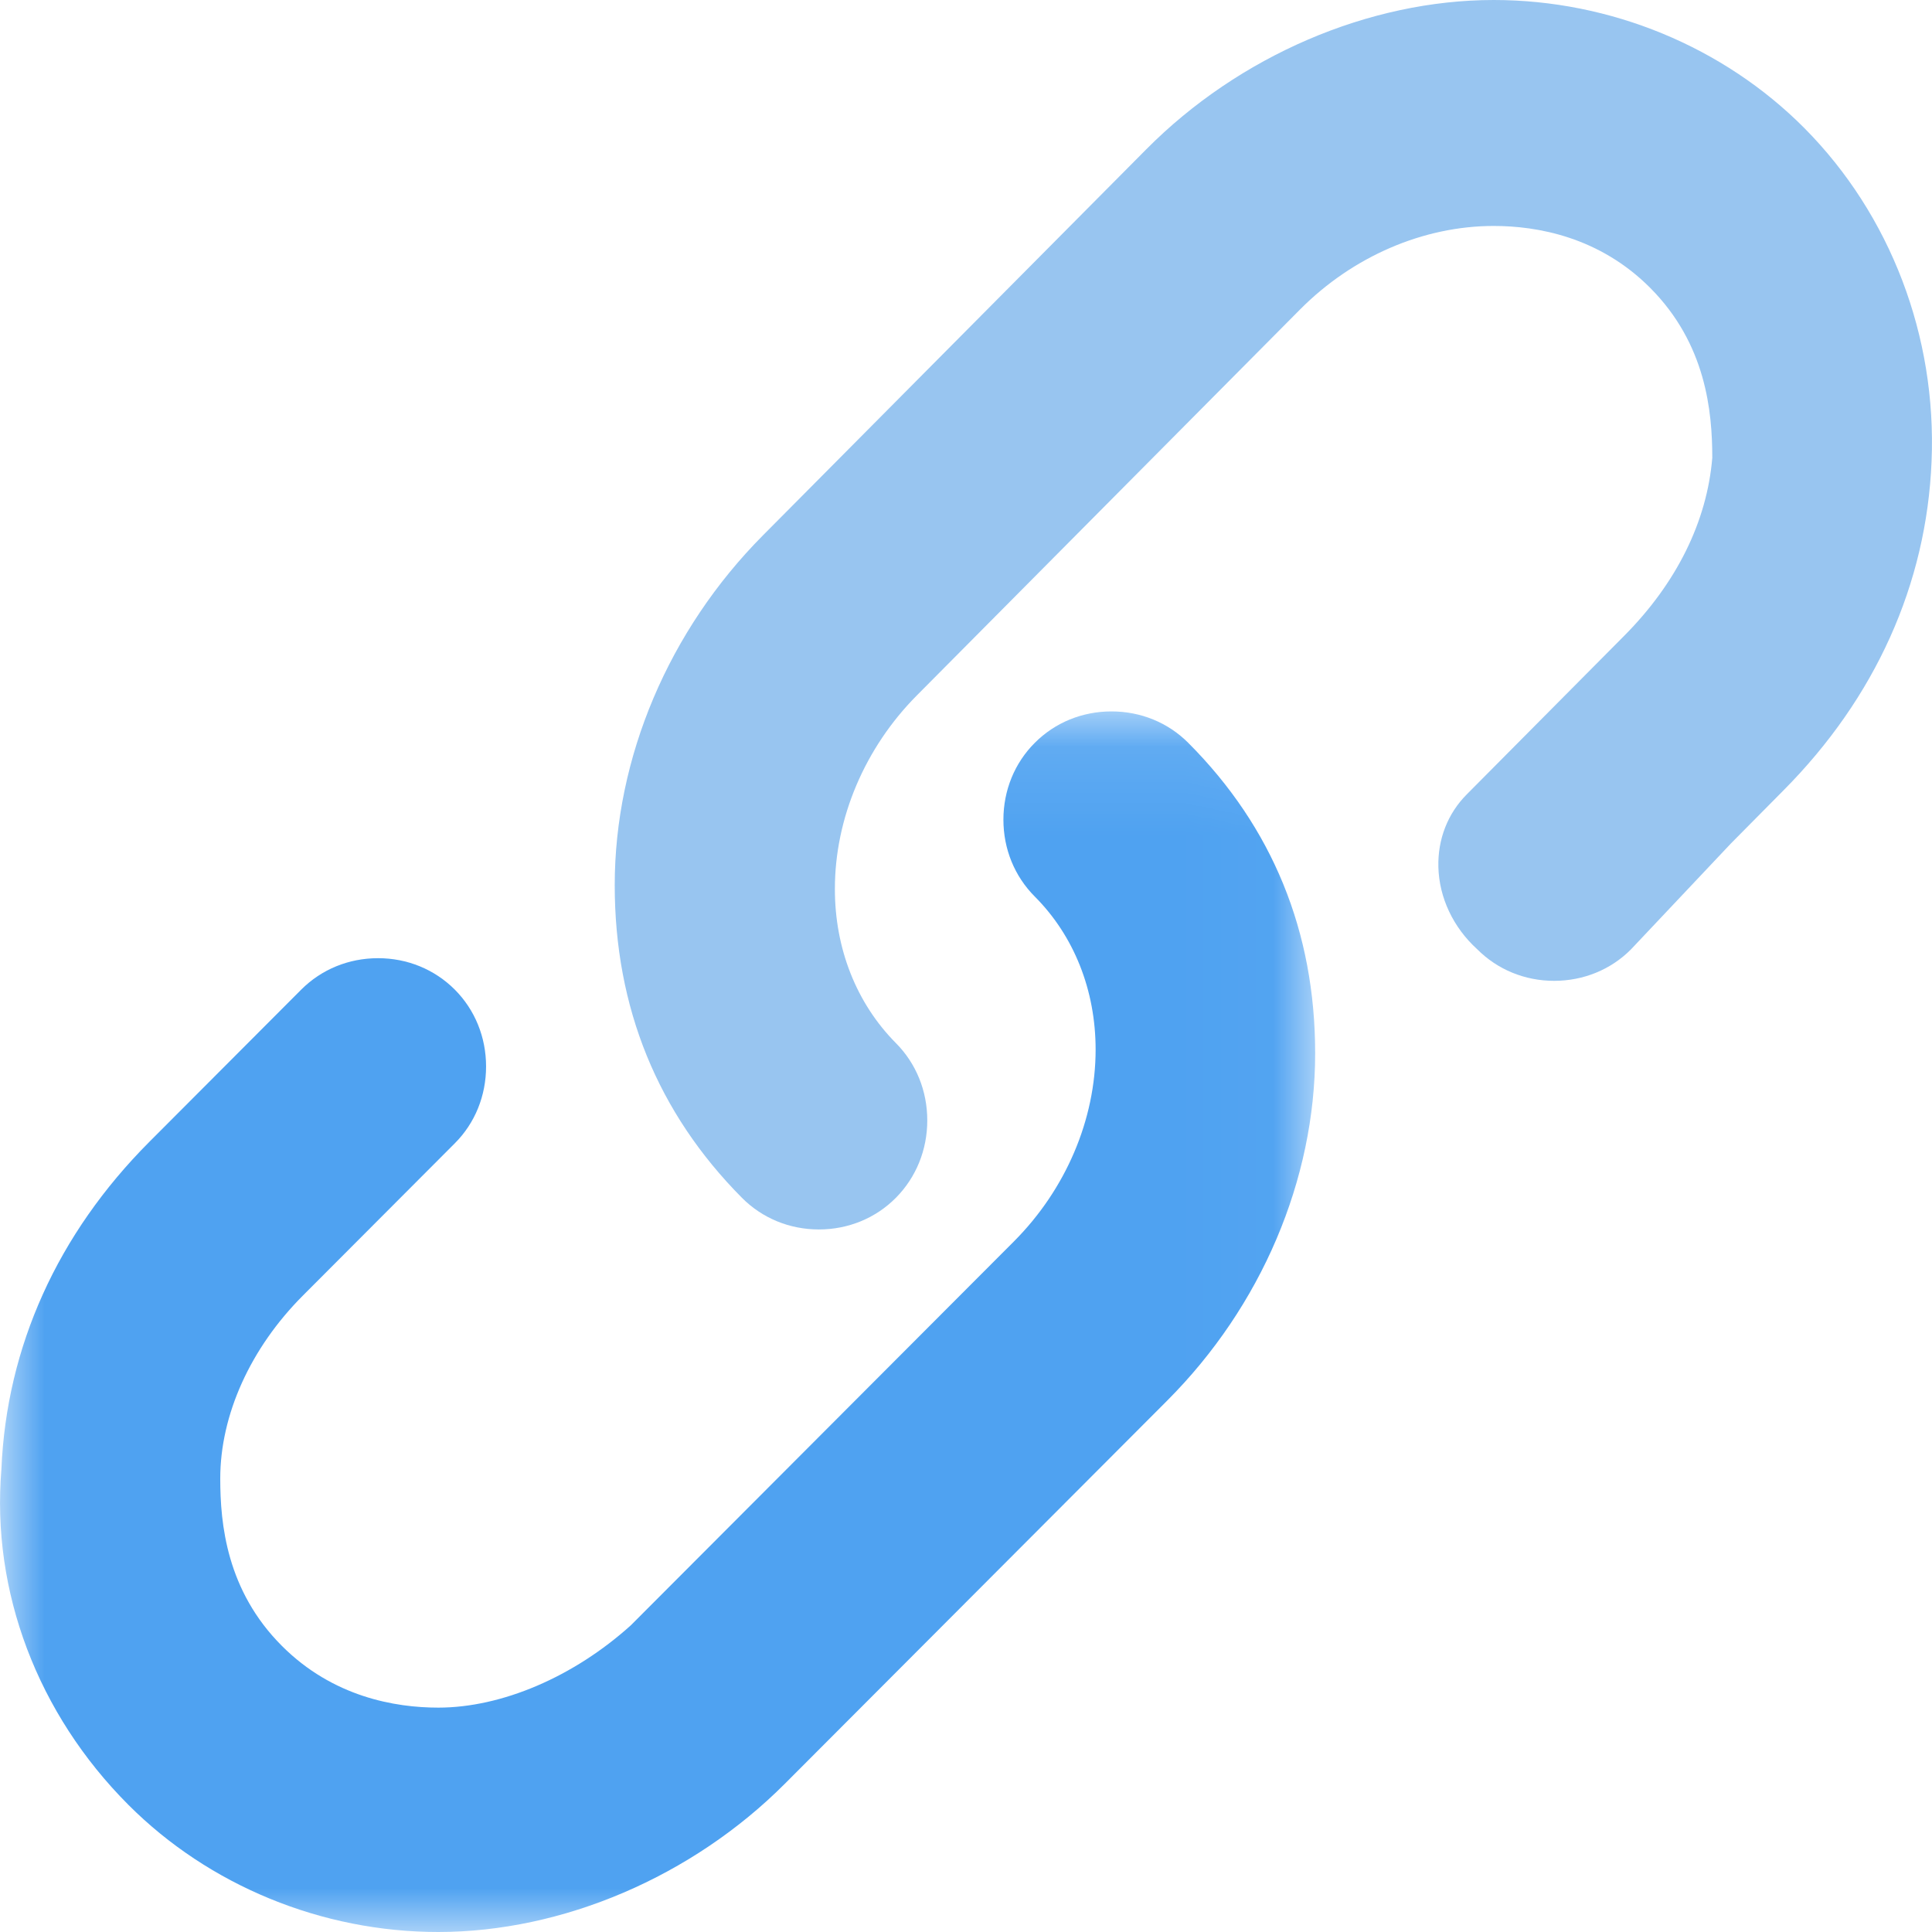 <?xml version="1.0" encoding="UTF-8"?>
<svg width="22px" height="22px" viewBox="0 0 22 22" version="1.1" xmlns="http://www.w3.org/2000/svg" xmlns:xlink="http://www.w3.org/1999/xlink">
    <!-- Generator: Sketch 53 (72520) - https://sketchapp.com -->
    <title>Group 6</title>
    <desc>Created with Sketch.</desc>
    <defs>
        <polygon id="path-1" points="0 0.101 14.976 0.101 14.976 14 0 14"></polygon>
    </defs>
    <g id="UI规范" stroke="none" stroke-width="1" fill="none" fill-rule="evenodd">
        <g id="icon" transform="translate(-661, -404)">
            <g id="Group-6" transform="translate(661, 404)">
                <g id="Group-3" transform="translate(0, 8)">
                    <mask id="mask-2" fill="white">
                        <use xlink:href="#path-1"></use>
                    </mask>
                    <g id="Clip-2"></g>
                    <path d="M4.99,14 C3.666,14 2.38,13.472 1.462,12.552 C0.427,11.515 -0.1,10.122 0.016,8.73 C0.074,7.336 0.657,6.049 1.7,5.003 L3.43,3.269 C3.661,3.038 3.971,2.911 4.305,2.911 C4.638,2.911 4.948,3.038 5.179,3.269 C5.409,3.5 5.535,3.811 5.535,4.144 C5.535,4.478 5.409,4.789 5.179,5.019 L3.449,6.753 C2.851,7.352 2.508,8.112 2.508,8.837 C2.508,9.353 2.58,10.112 3.21,10.742 C3.79,11.323 4.499,11.445 4.991,11.445 C5.713,11.445 6.532,11.095 7.183,10.508 L11.544,6.138 C12.136,5.545 12.476,4.749 12.476,3.952 C12.476,3.276 12.23,2.657 11.783,2.209 C11.553,1.978 11.426,1.668 11.426,1.334 C11.426,1 11.553,0.689 11.783,0.459 C12.013,0.228 12.323,0.101 12.657,0.101 C12.99,0.101 13.301,0.228 13.531,0.459 C14.49,1.42 14.976,2.61 14.976,3.994 C14.976,5.435 14.362,6.876 13.292,7.948 L8.937,12.312 C7.882,13.369 6.407,14 4.99,14" id="Fill-1" fill="#4FA2F1" mask="url(#mask-2)"></path>
                </g>
                <path d="M9.325,14 C8.991,14 8.68,13.872 8.449,13.64 C7.488,12.672 7,11.474 7,10.079 C7,8.628 7.615,7.176 8.688,6.096 L13.053,1.7 C14.11,0.635 15.589,0 17.009,0 C18.337,0 19.626,0.532 20.547,1.459 C21.527,2.446 22.055,3.829 21.995,5.254 C21.938,6.652 21.354,7.949 20.307,9.002 L19.71,9.605 L18.571,10.812 C18.343,11.041 18.032,11.169 17.697,11.169 C17.363,11.169 17.052,11.041 16.821,10.809 C16.547,10.56 16.388,10.221 16.379,9.873 C16.371,9.557 16.485,9.264 16.702,9.046 L18.496,7.239 C19.091,6.64 19.438,5.939 19.498,5.213 C19.498,4.681 19.425,3.917 18.794,3.281 C18.213,2.696 17.503,2.573 17.009,2.573 C16.209,2.573 15.406,2.919 14.806,3.522 L10.441,7.918 C9.847,8.516 9.507,9.319 9.507,10.121 C9.506,10.802 9.753,11.425 10.201,11.877 C10.432,12.109 10.559,12.422 10.559,12.758 C10.559,13.094 10.432,13.407 10.201,13.64 C9.971,13.872 9.659,14 9.325,14" id="Fill-4" fill="#98C5F0"></path>
            </g>
        </g>
    </g>
</svg>